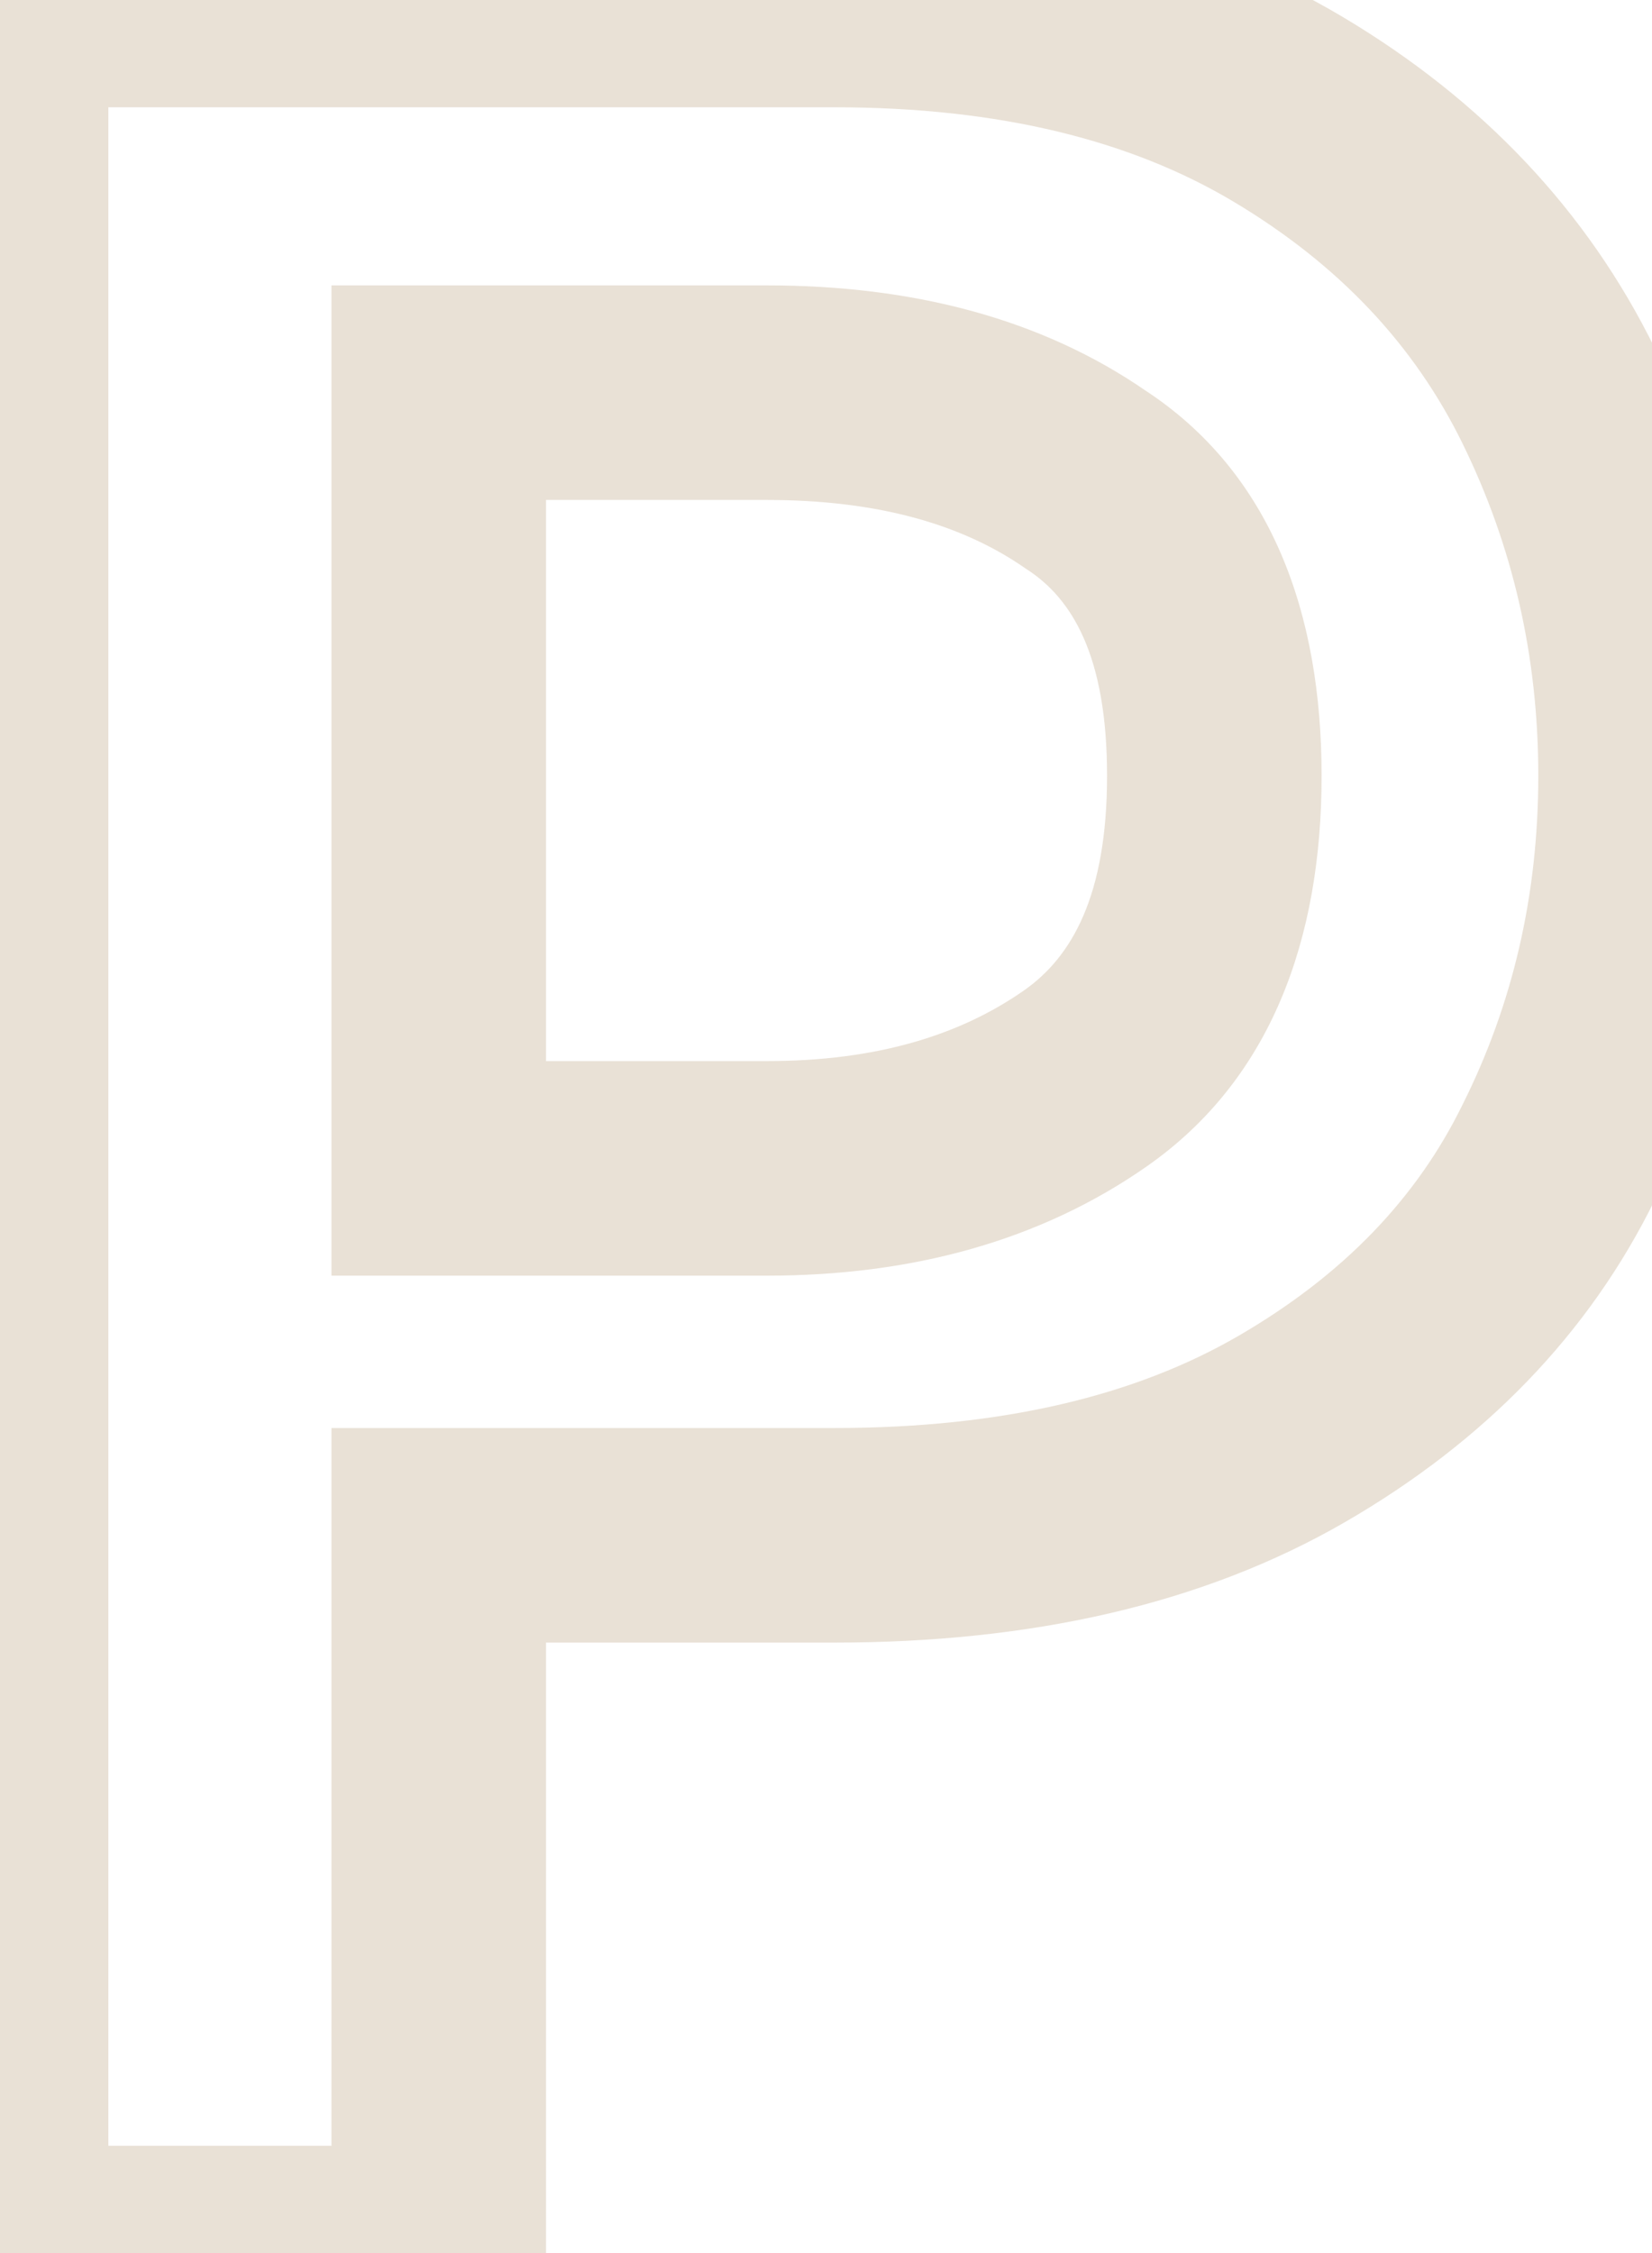 <svg width="154" height="210" viewBox="0 0 154 210" fill="none" xmlns="http://www.w3.org/2000/svg">
<path d="M120.1 10.2L114.977 18.788L120.1 10.2ZM145.3 107.4L136.356 102.928L136.339 102.962L136.322 102.996L145.3 107.4ZM120.4 133.2L115.39 124.546L120.4 133.2ZM40.9 143.1V133.1H30.9V143.1H40.9ZM40.9 210V220H50.9V210H40.9ZM0.1 210H-9.9V220H0.1V210ZM0.1 -1.52588e-05V-10H-9.9V-1.52588e-05H0.1ZM101.2 100.5L106.935 108.692L101.2 100.5ZM101.2 44.7L95.508 52.922L95.628 53.005L95.75 53.084L101.2 44.7ZM40.9 36.6V26.6H30.9V36.6H40.9ZM40.9 108.9H30.9V118.9H40.9V108.9ZM77.8 10C93.269 10 105.487 13.128 114.977 18.788L125.223 1.612C111.913 -6.328 95.931 -10 77.8 -10V10ZM114.977 18.788C124.859 24.683 131.847 32.189 136.323 41.307L154.277 32.493C147.953 19.611 138.141 9.317 125.223 1.612L114.977 18.788ZM136.323 41.307C141.031 50.896 143.4 61.183 143.4 72.3H163.4C163.4 58.217 160.369 44.904 154.277 32.493L136.323 41.307ZM143.4 72.3C143.4 83.417 141.031 93.577 136.356 102.928L154.244 111.872C160.369 99.623 163.4 86.383 163.4 72.3H143.4ZM136.322 102.996C132.094 111.615 125.281 118.819 115.39 124.546L125.41 141.854C138.319 134.381 148.106 124.385 154.278 111.804L136.322 102.996ZM115.39 124.546C105.893 130.044 93.54 133.1 77.8 133.1V153.1C96.059 153.1 112.107 149.556 125.41 141.854L115.39 124.546ZM77.8 133.1H40.9V153.1H77.8V133.1ZM30.9 143.1V210H50.9V143.1H30.9ZM40.9 200H0.1V220H40.9V200ZM10.1 210V-1.52588e-05H-9.9V210H10.1ZM0.1 10H77.8V-10H0.1V10ZM71.5 118.9C84.916 118.9 96.929 115.696 106.935 108.692L95.465 92.308C89.471 96.504 81.683 98.9 71.5 98.9V118.9ZM106.935 108.692C118.493 100.602 123.2 87.509 123.2 72.3H103.2C103.2 83.491 99.907 89.198 95.465 92.308L106.935 108.692ZM123.2 72.3C123.2 57.141 118.505 44.022 106.65 36.316L95.75 53.084C99.895 55.778 103.2 61.059 103.2 72.3H123.2ZM106.892 36.478C97.025 29.647 84.994 26.6 71.5 26.6V46.6C82.006 46.6 89.775 48.953 95.508 52.922L106.892 36.478ZM71.5 26.6H40.9V46.6H71.5V26.6ZM30.9 36.6V108.9H50.9V36.6H30.9ZM40.9 118.9H71.5V98.9H40.9V118.9Z" fill="#B49976" fill-opacity="0.3"/>
</svg>
